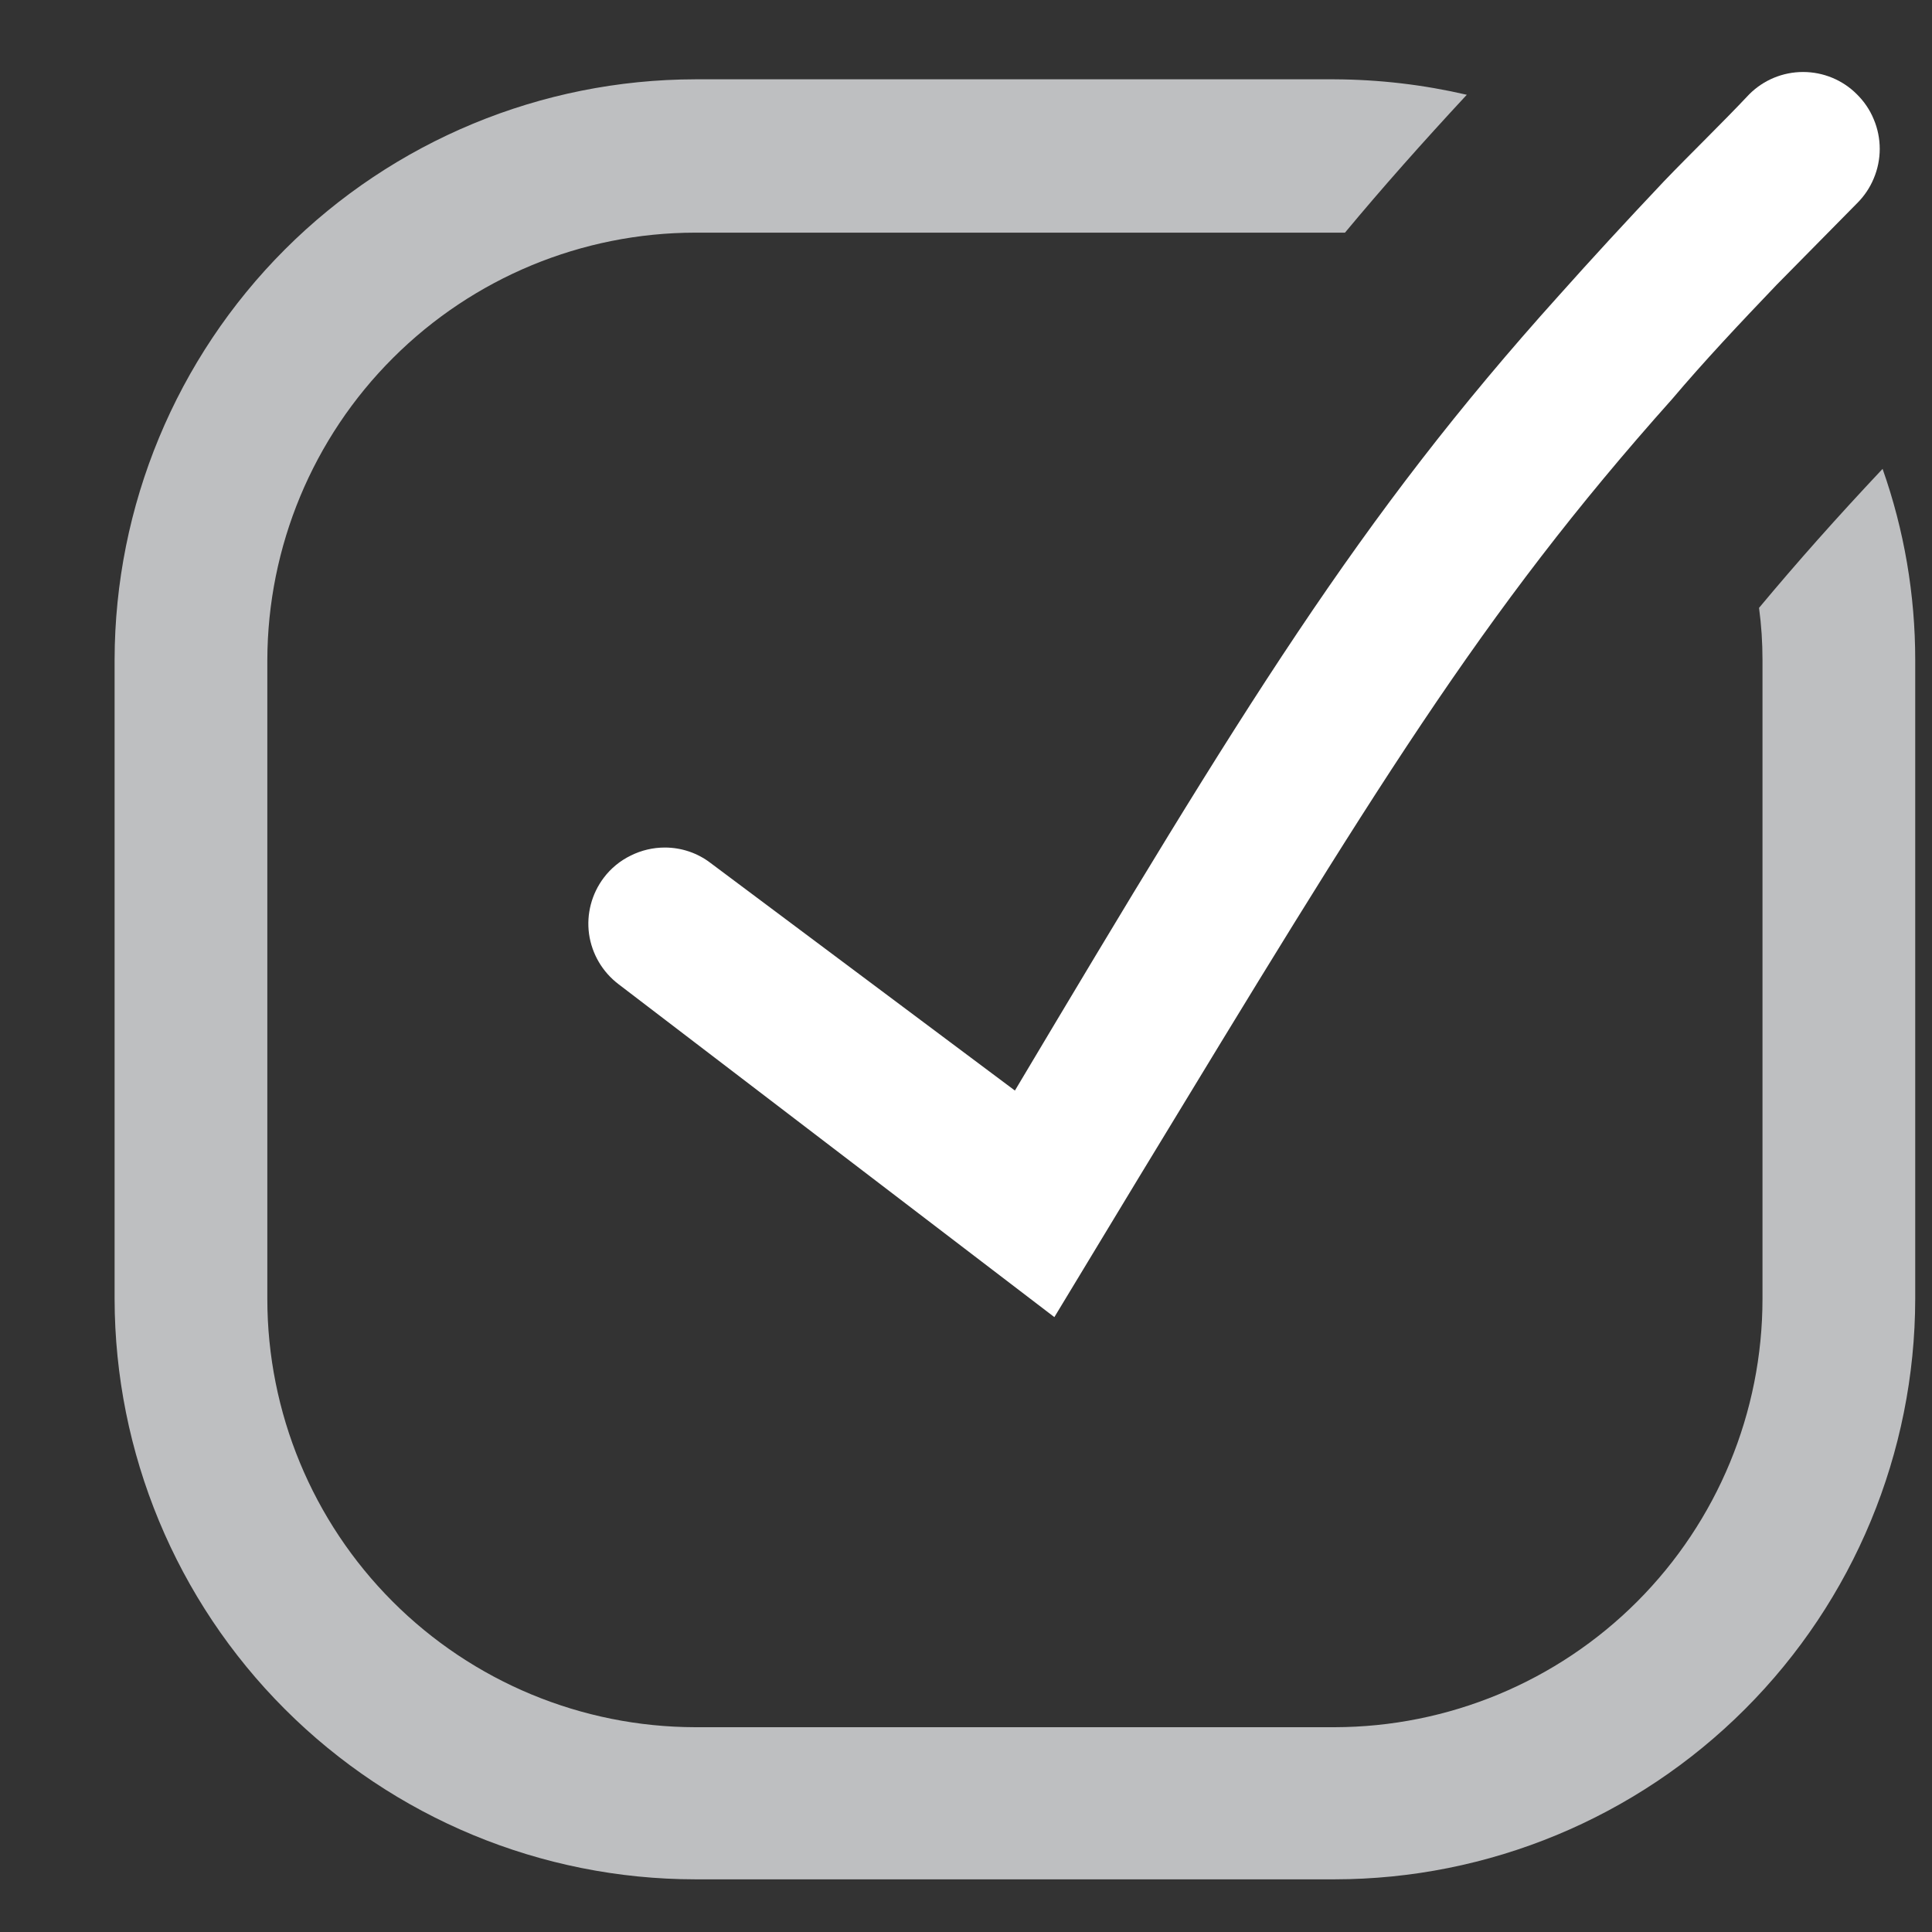 <svg width="19" height="19" viewBox="0 0 19 19" fill="none" xmlns="http://www.w3.org/2000/svg">
<rect x="0" y="0" width="19" height="19" fill="#333333" stroke="none"/>
<g clip-path="url(#clip0_191_9000)">
<path d="M18.514 4.611C18.064 5.089 17.67 5.533 17.299 5.978C17.322 6.147 17.333 6.318 17.333 6.49V12.773C17.333 13.889 16.89 14.96 16.101 15.75C15.312 16.54 14.242 16.984 13.125 16.986H6.837C5.72 16.984 4.65 16.54 3.861 15.75C3.072 14.96 2.629 13.889 2.629 12.773V6.49C2.632 5.375 3.076 4.307 3.865 3.52C4.654 2.732 5.722 2.289 6.837 2.288H13.227C13.592 1.849 13.986 1.405 14.425 0.932C13.999 0.833 13.563 0.782 13.125 0.78H6.837C5.323 0.782 3.871 1.384 2.801 2.454C1.731 3.525 1.129 4.976 1.127 6.49V12.773C1.129 14.287 1.731 15.738 2.801 16.808C3.871 17.879 5.323 18.481 6.837 18.482H13.125C14.639 18.481 16.09 17.879 17.161 16.808C18.231 15.738 18.833 14.287 18.835 12.773V6.49C18.835 5.85 18.727 5.214 18.514 4.611Z" fill="#BEBFC1"/>
<path d="M18.261 2.001L17.473 2.8C17.102 3.188 16.759 3.553 16.444 3.925C14.56 6.034 13.513 7.772 11.196 11.586L10.369 12.953L6.083 9.679C5.925 9.559 5.821 9.382 5.793 9.186C5.766 8.99 5.818 8.791 5.937 8.633C6.007 8.54 6.098 8.465 6.203 8.414C6.307 8.362 6.422 8.335 6.538 8.335C6.701 8.335 6.859 8.388 6.988 8.487L9.981 10.725C12.231 6.951 13.356 5.1 15.33 2.907C15.651 2.547 15.988 2.181 16.365 1.782C16.63 1.506 16.928 1.219 17.203 0.927C17.344 0.786 17.534 0.708 17.732 0.708C17.93 0.708 18.121 0.786 18.261 0.927C18.332 0.997 18.389 1.08 18.427 1.173C18.466 1.265 18.486 1.364 18.486 1.464C18.486 1.564 18.466 1.663 18.427 1.755C18.389 1.847 18.332 1.931 18.261 2.001Z" fill="white"/>
</g>
<defs>
<clipPath id="clip0_191_9000">
<rect width="18" height="18" fill="white" transform="translate(0.981 0.6)"/>
</clipPath>
</defs>
</svg>
